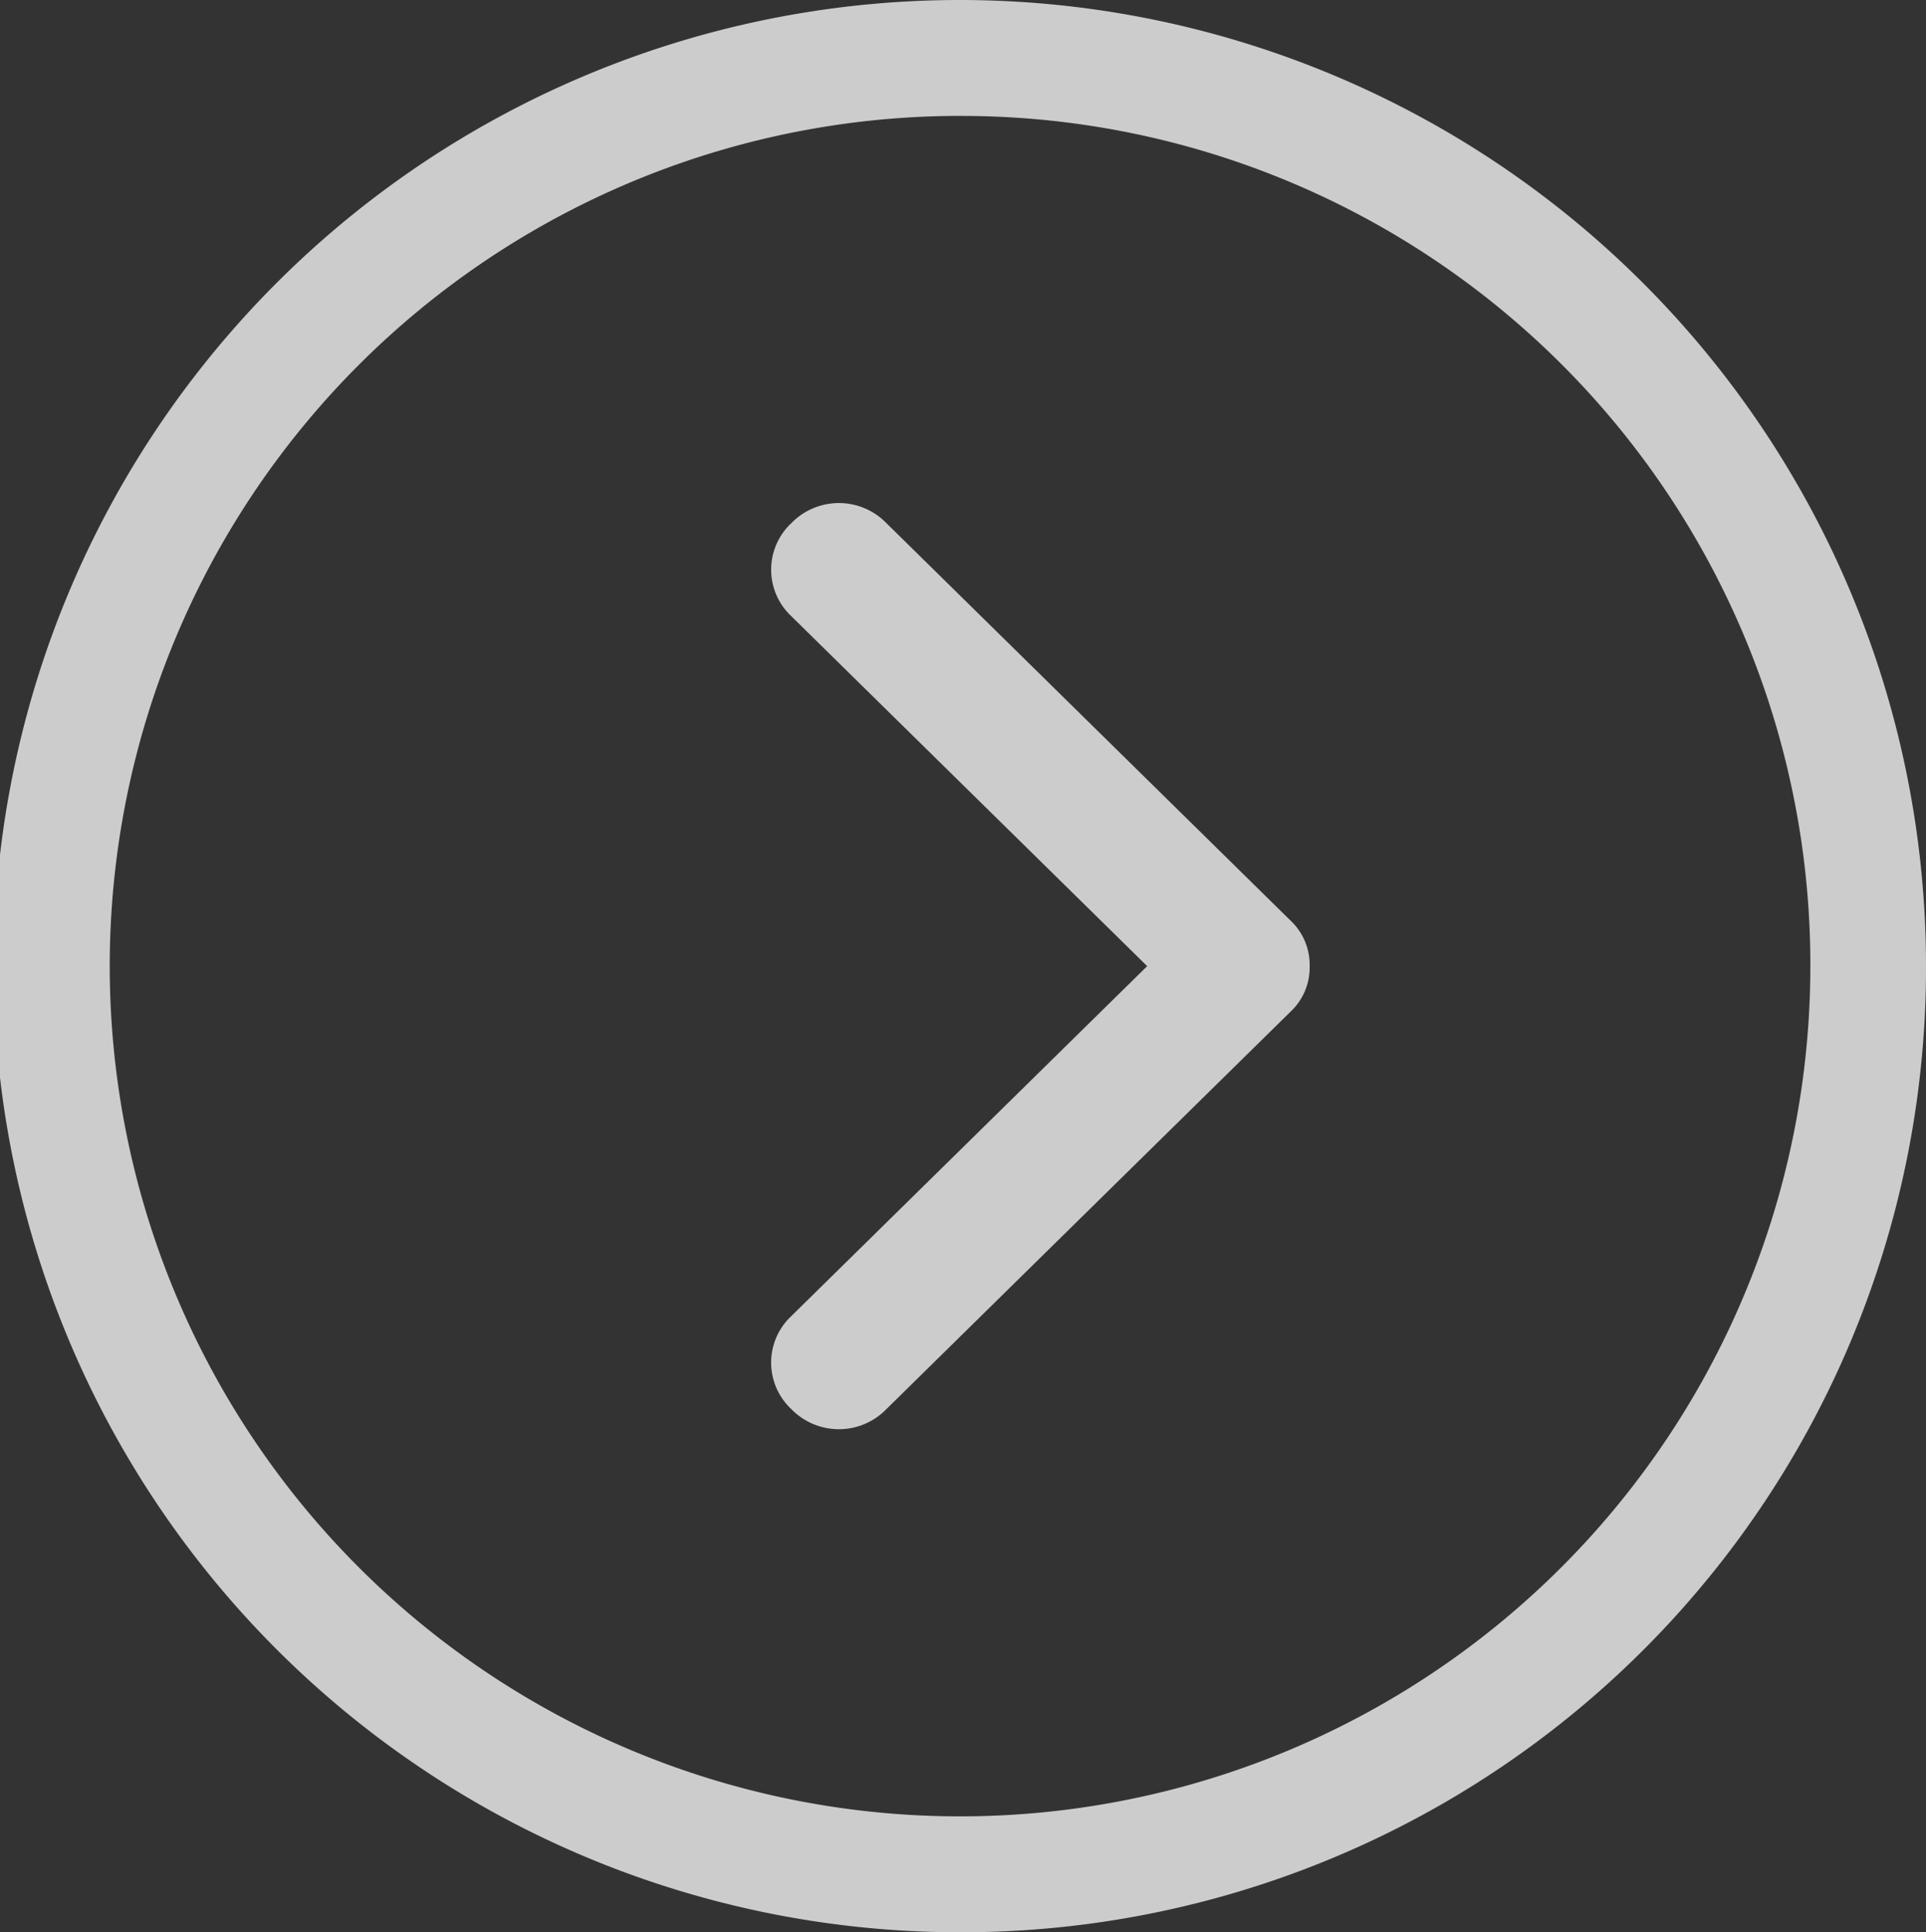 <svg xmlns="http://www.w3.org/2000/svg" width="65.78" height="66" viewBox="0 0 65.78 66">
  <rect x="0" y="0" width="65.78" height="66" fill="#333333" stroke="none"/>
  <defs>
    <style>
      .cls-1 {
        fill: #fff;
        fill-rule: evenodd;
        opacity: 0.75;
      }
    </style>
  </defs>
  <path id="Arrow_Right" data-name="Arrow Right" class="cls-1" d="M1537.12,560A33,33,0,1,1,1570,527,32.942,32.942,0,0,1,1537.12,560Zm0-62.041A29.041,29.041,0,1,0,1566.05,527,28.986,28.986,0,0,0,1537.12,497.96Zm11.22,30.554-13.93,13.7a2.263,2.263,0,0,1-3.16-.079,2.176,2.176,0,0,1-.08-3.106L1543.4,527l-12.23-12.028a2.177,2.177,0,0,1,.08-3.106,2.264,2.264,0,0,1,3.16-.08l13.93,13.7a2.071,2.071,0,0,1,.61,1.425v0.177A2.067,2.067,0,0,1,1548.34,528.514Z" transform="translate(-1504.22 -494)"/>
</svg>
